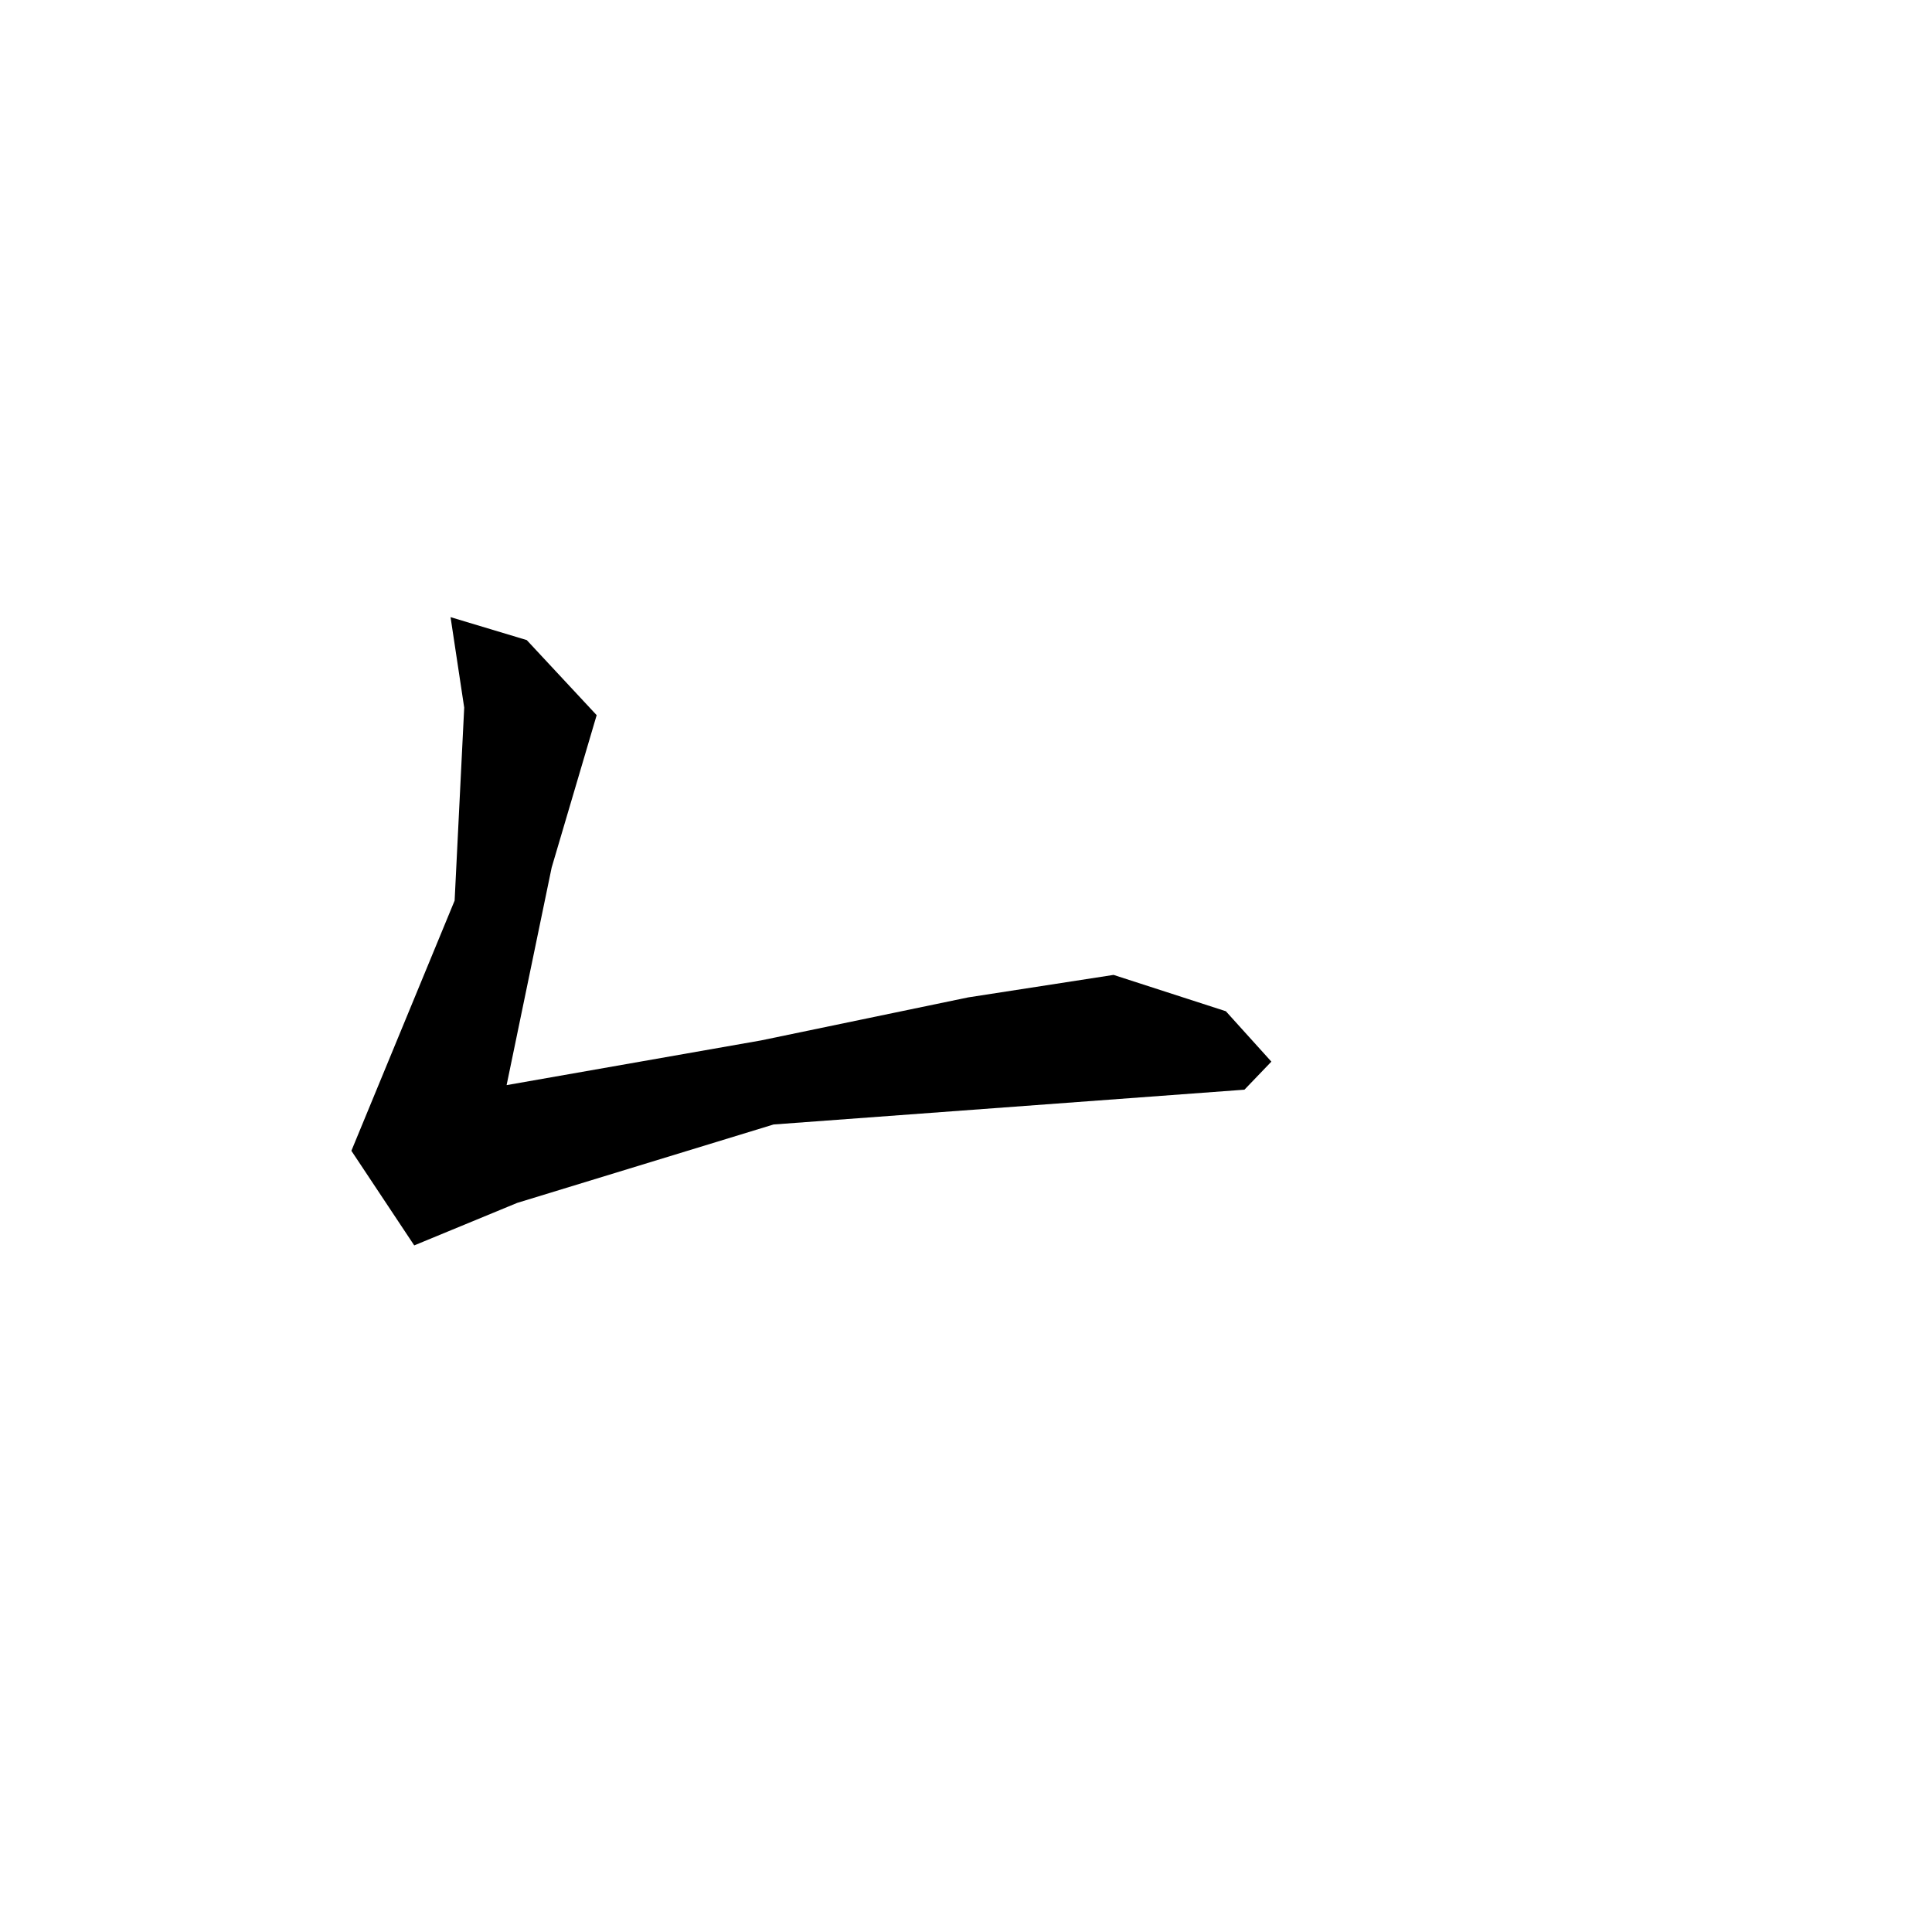 <?xml version="1.0" encoding="utf-8"?>
<svg xmlns="http://www.w3.org/2000/svg" version="1.1" viewBox="0 0 1024 1024">
<g transform="scale(1, -1) translate(0, -1024)" fill="black" stroke="none">
<path d="M 238.8,696.9 Q 242.419,672.928 246.039,648.955 Q 243.5,597.806 240.96,546.657 Q 213.601,480.357 186.242,414.057 Q 202.896,388.985 219.549,363.912 Q 246.849,375.18 274.149,386.449 Q 342.075,407.224 410.0,428.0 Q 534.792,437.223 659.584,446.445 Q 666.719,453.879 673.855,461.313 Q 661.789,474.669 649.724,488.026 Q 619.962,497.653 590.199,507.281 L 513.151,495.36 L 403.29,472.541 Q 335.9,460.701 268.51,448.861 Q 280.452,506.522 292.393,564.184 Q 304.319,604.566 316.244,644.949 Q 297.718,664.846 279.192,684.743 Q 258.996,690.821 238.8,696.9"/>
</g>
</svg>